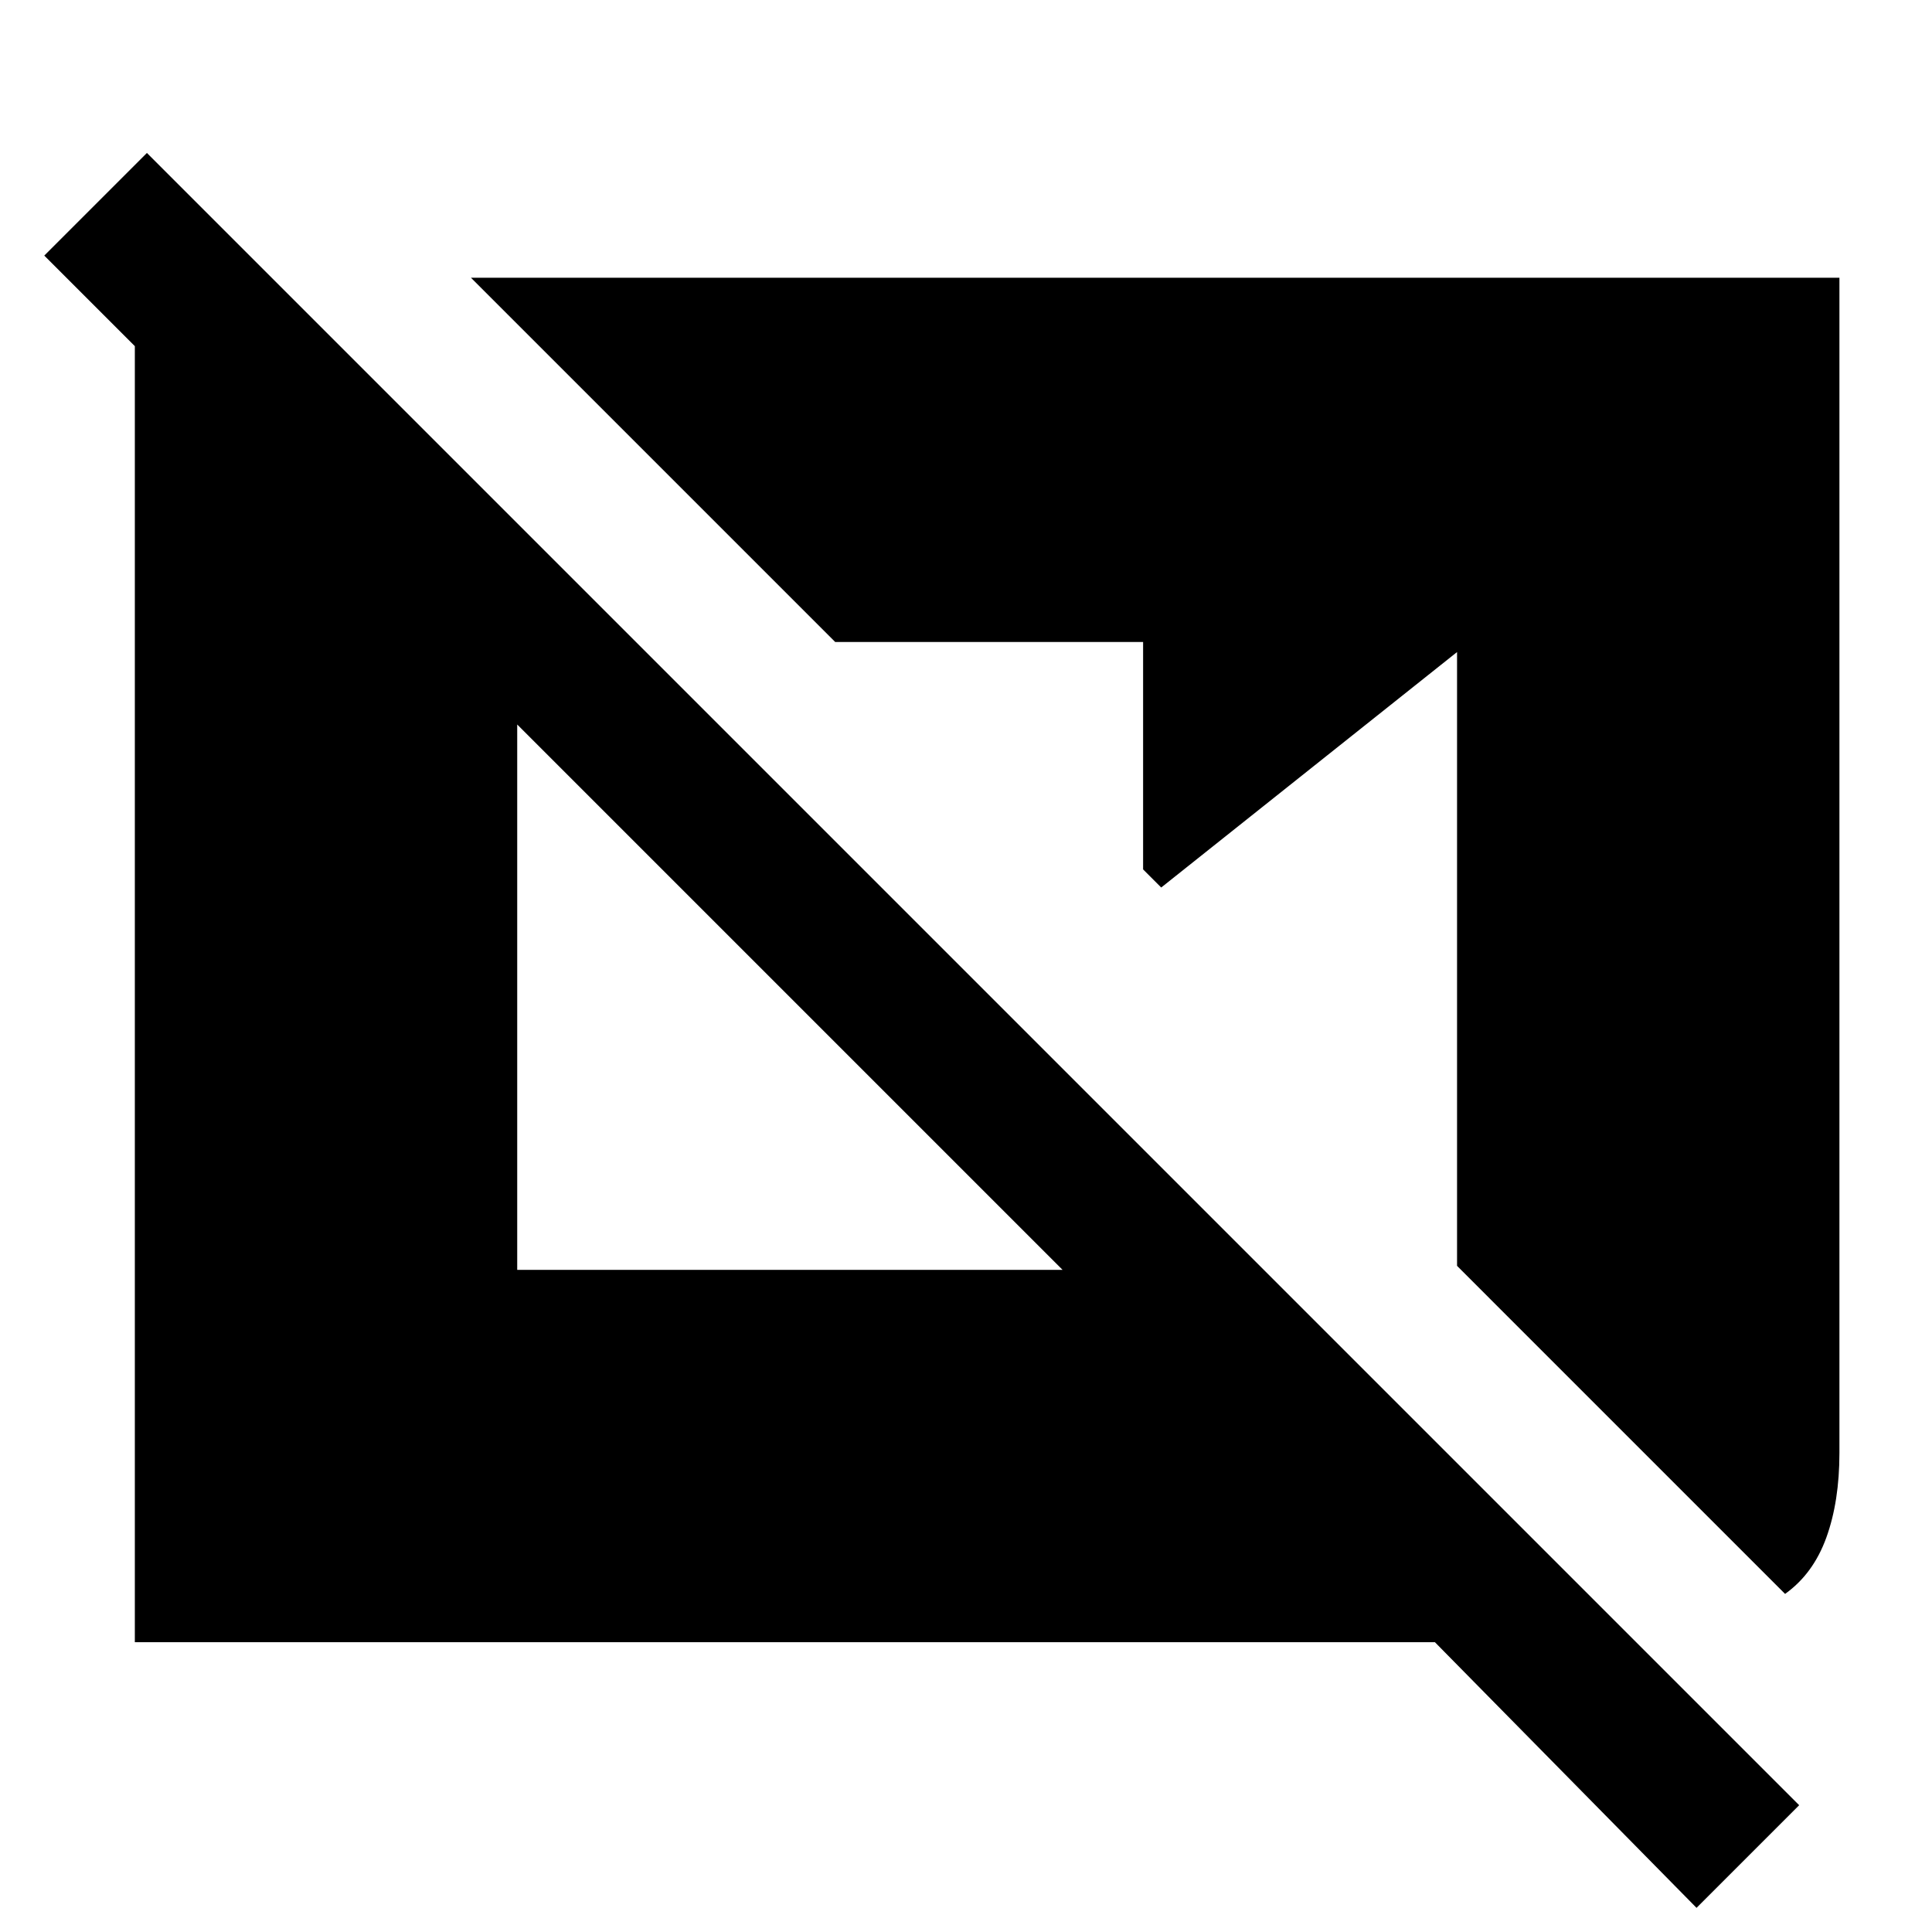 <svg xmlns="http://www.w3.org/2000/svg" width="48" height="48" viewBox="0 -960 960 960"><path d="M843-12 713-144H67v-660h86l16 16v102L22-833l51-51L894-63l-51 51Zm44-156L724-331v-305L577-519l-9-9v-113H415L234-822h680v584q0 24-6.5 42T887-168ZM257-329h271L257-600v271Z"/></svg>